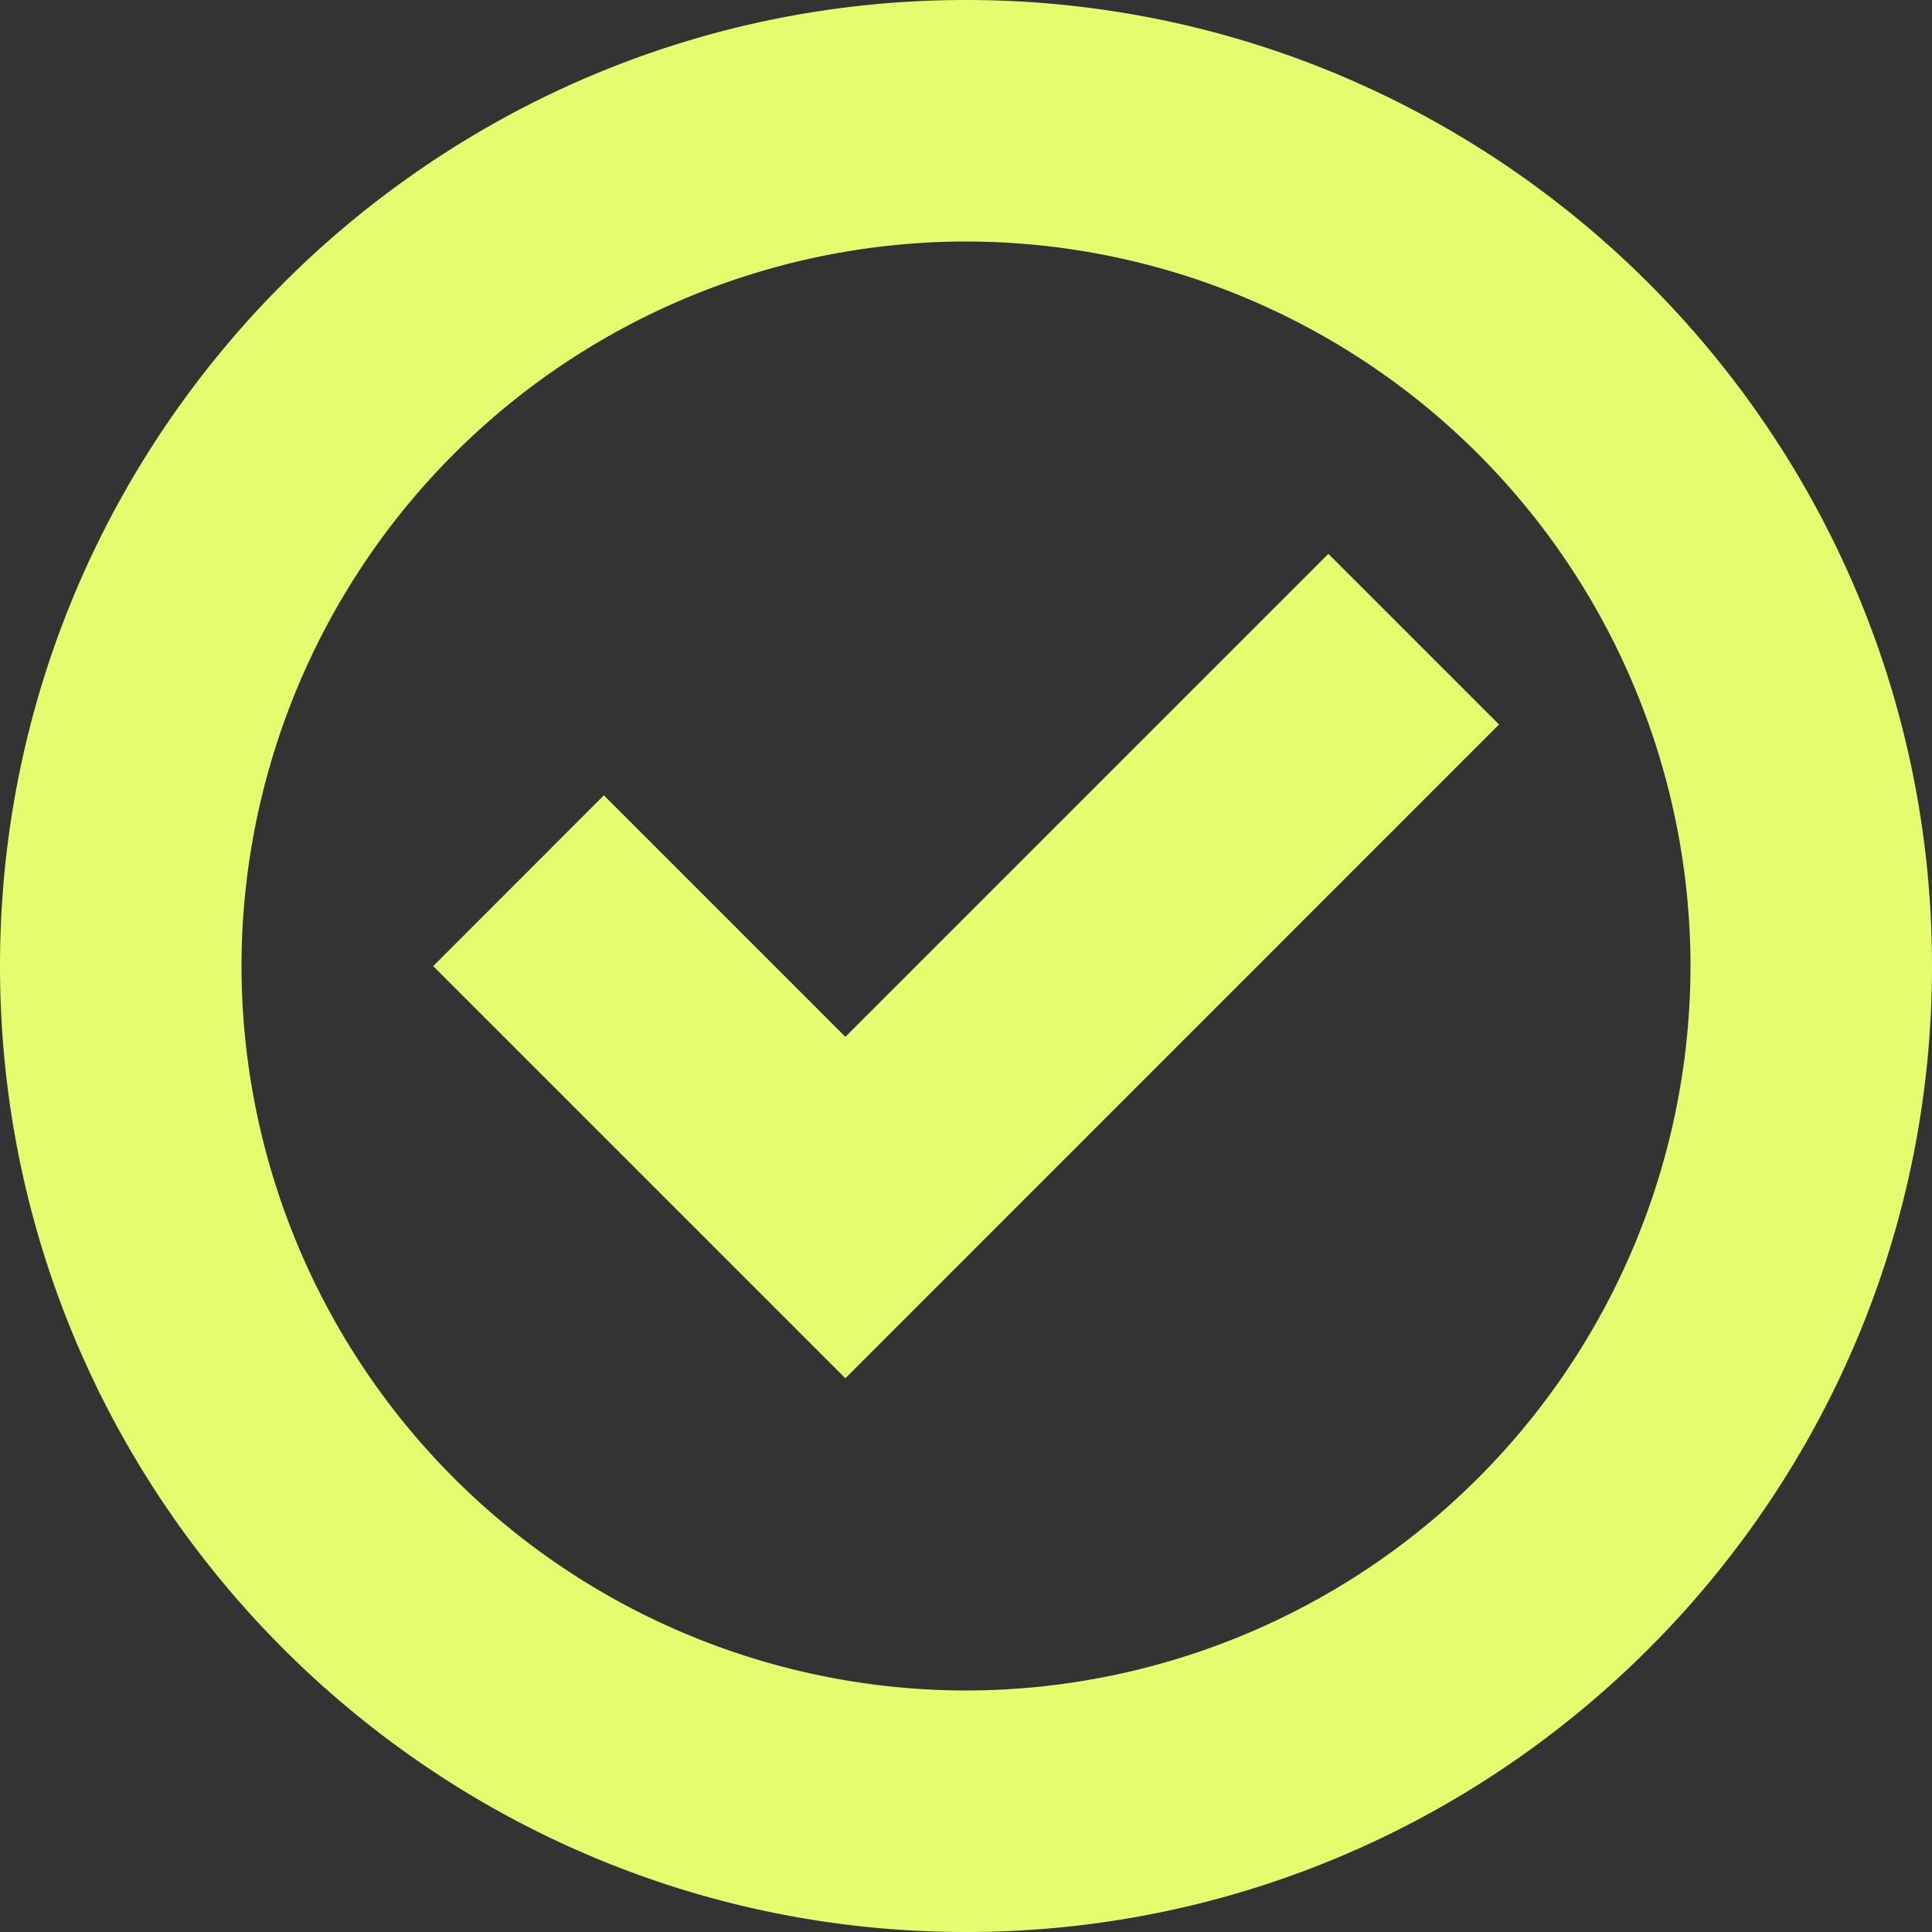 <svg xmlns="http://www.w3.org/2000/svg" width="18" height="18" fill="none"><rect width="100%" height="100%" fill="#333333" stroke="none"/><g fill="#E4FD6F" clip-path="url(#a)"><path d="M9 0C4.038 0 0 4.038 0 9s4.038 9 9 9 9-4.038 9-9-4.038-9-9-9m0 15.75A6.757 6.757 0 0 1 2.25 9 6.757 6.757 0 0 1 9 2.25 6.757 6.757 0 0 1 15.75 9 6.757 6.757 0 0 1 9 15.75"/><path d="m7.876 12.841-3.84-3.84 1.59-1.591 2.25 2.25 4.5-4.5 1.59 1.59z"/></g><defs><clipPath id="a"><path fill="#fff" d="M0 0h18v18H0z"/></clipPath></defs></svg>